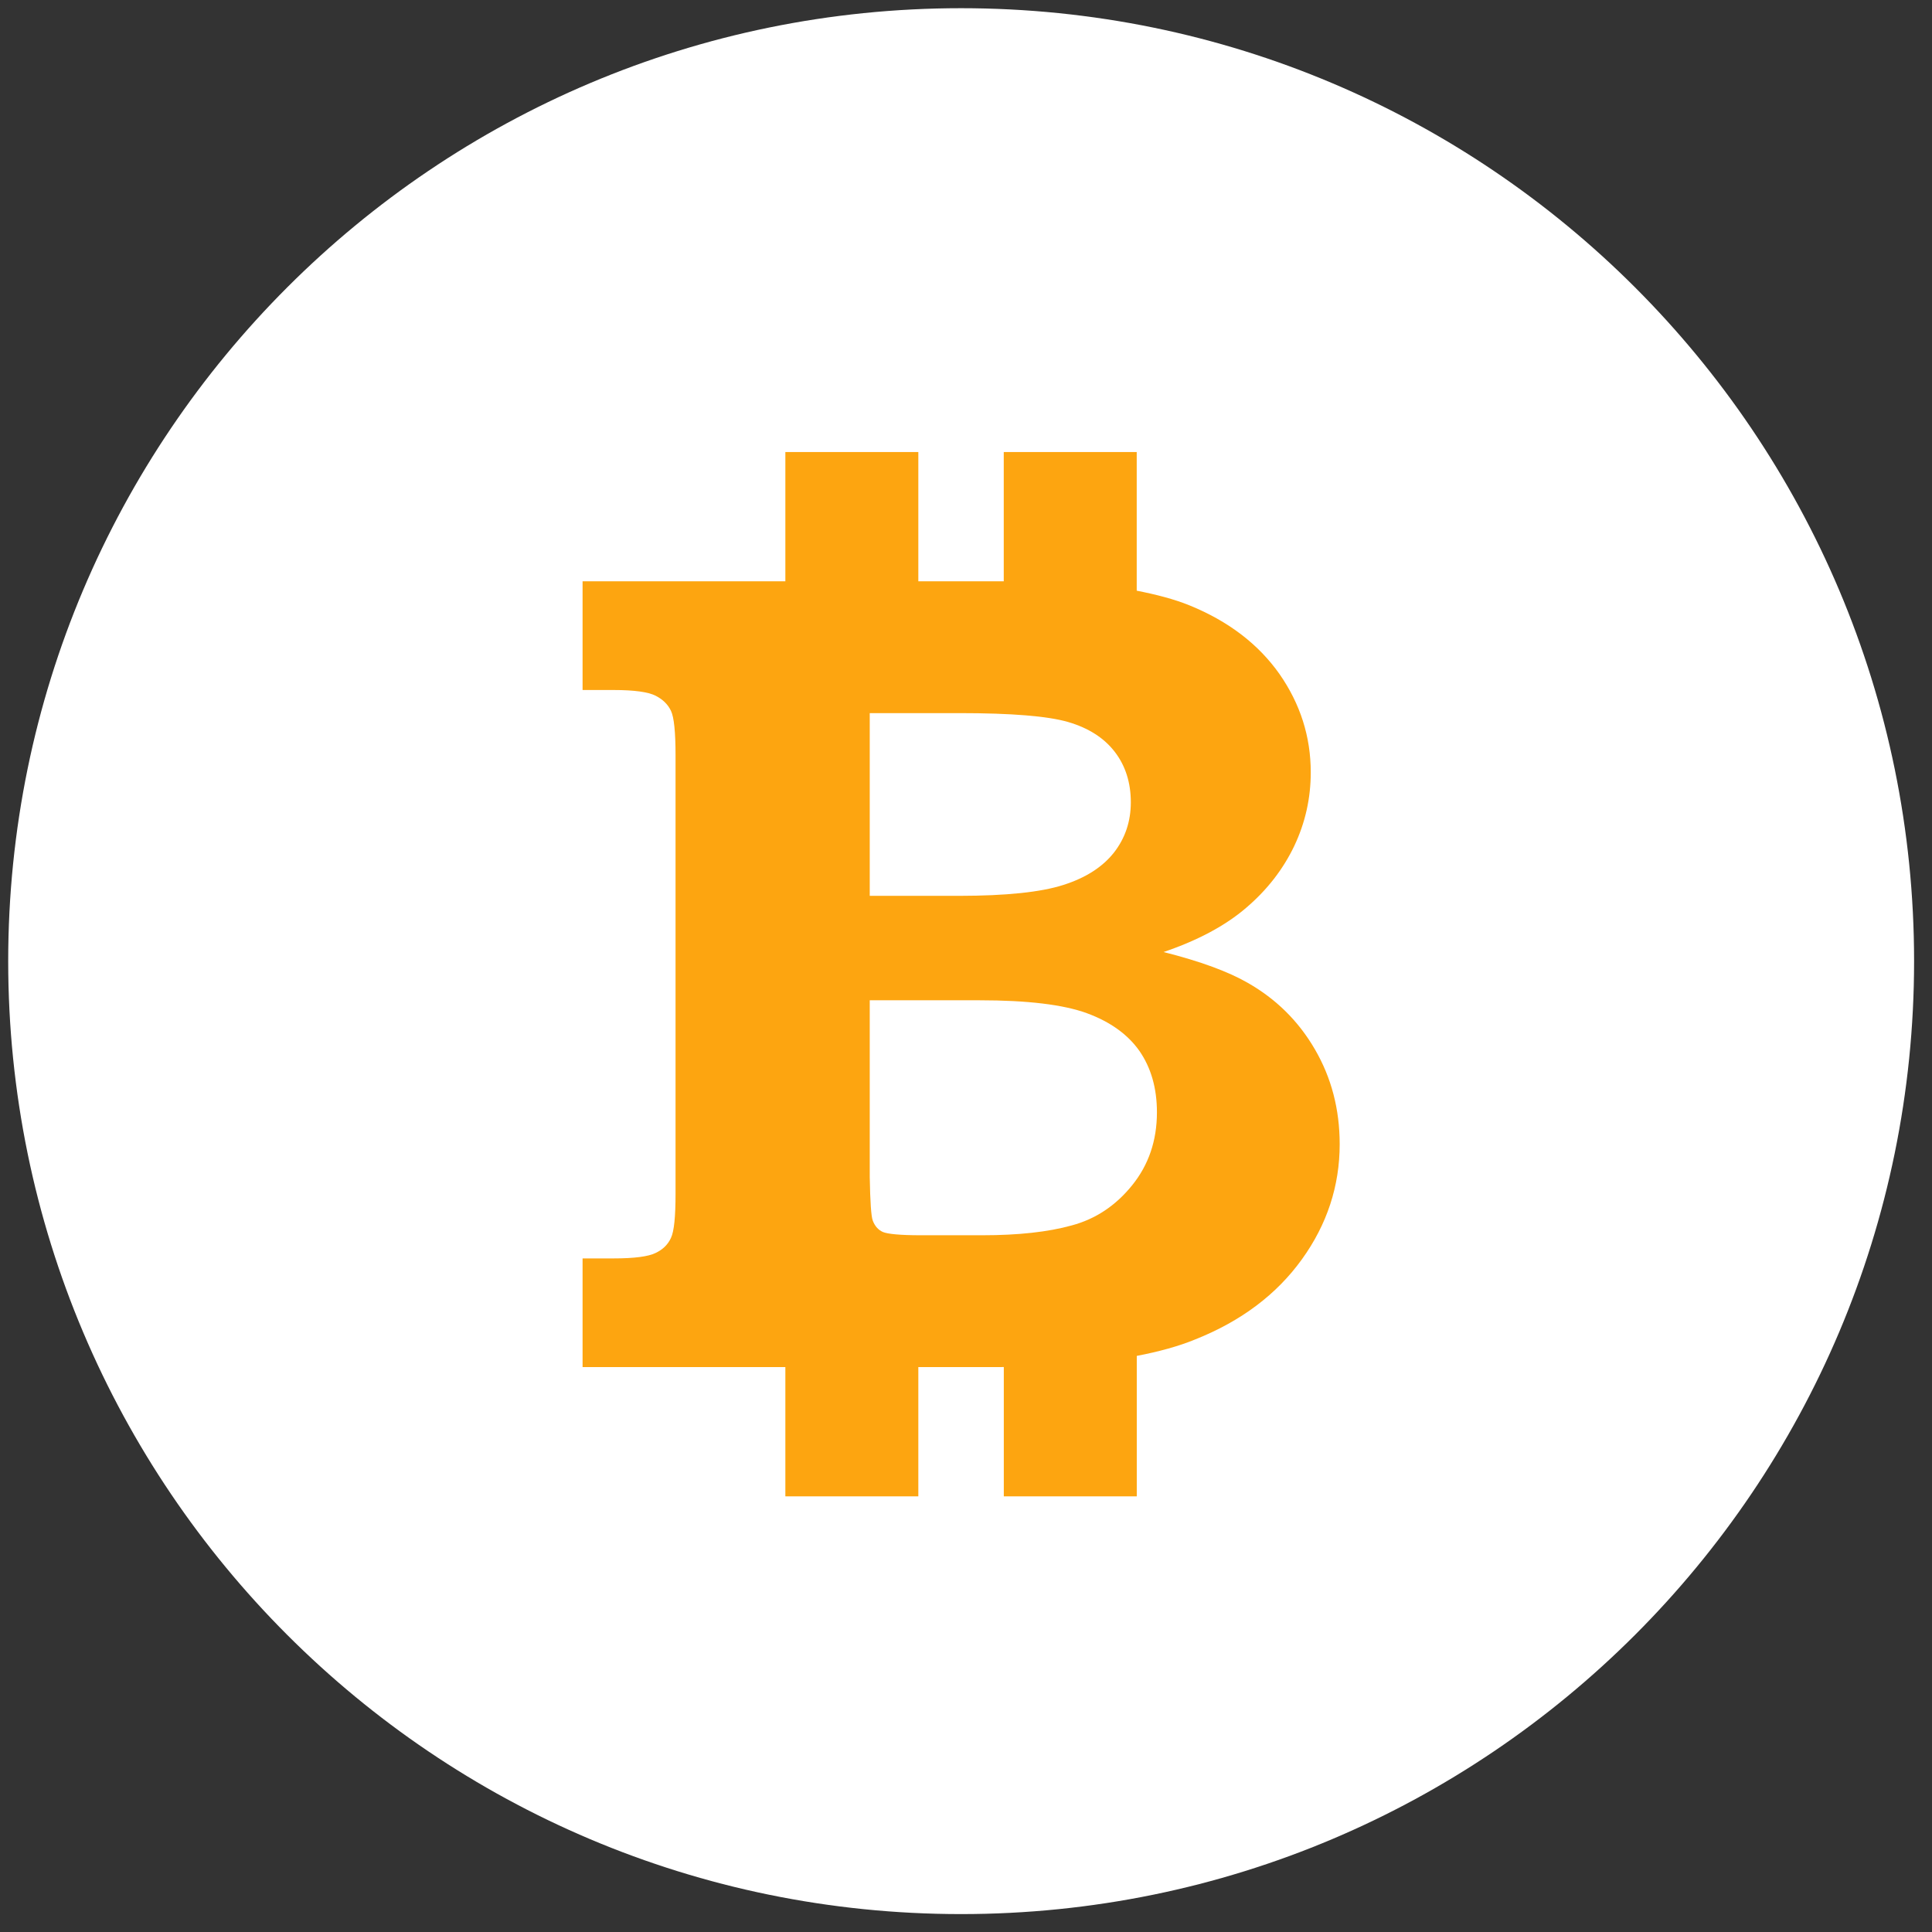 <?xml version="1.0" encoding="UTF-8"?>
<svg width="74px" height="74px" viewBox="0 0 74 74" version="1.1" xmlns="http://www.w3.org/2000/svg" xmlns:xlink="http://www.w3.org/1999/xlink">
    <rect x="0" y="0" width="74" height="74" fill="#333333" stroke="none"/>
    <!-- Generator: Sketch 55.2 (78181) - https://sketchapp.com -->
    <title>Group 11</title>
    <desc>Created with Sketch.</desc>
    <g id="Home" stroke="none" stroke-width="1" fill="none" fill-rule="evenodd">
        <g id="Desktop-HD" transform="translate(-409, -135)">
            <g id="Group-11" transform="translate(409, 135)">
                <path d="M73.314,36.812 C73.314,56.972 56.972,73.314 36.812,73.314 C16.655,73.314 0.314,56.972 0.314,36.812 C0.314,16.655 16.655,0.314 36.812,0.314 C56.972,0.314 73.314,16.655 73.314,36.812 Z" id="Shape-path" fill="#FFFFFF"></path>
                <path d="M51.313,43.826 C51.313,42.49 50.997,41.281 50.365,40.194 C49.732,39.102 48.87,38.262 47.802,37.651 C47.053,37.218 45.979,36.821 44.567,36.465 C45.88,36.019 46.935,35.455 47.732,34.77 C48.532,34.087 49.144,33.299 49.57,32.409 C49.994,31.517 50.205,30.575 50.205,29.582 C50.205,28.216 49.804,26.96 49.007,25.816 C48.201,24.674 47.053,23.794 45.558,23.186 C44.976,22.949 44.283,22.77 43.539,22.625 L43.539,17.314 L38.446,17.314 L38.446,22.266 L35.174,22.266 L35.174,17.314 L30.081,17.314 L30.081,22.266 L22.314,22.266 L22.314,26.429 L23.501,26.429 C24.291,26.429 24.826,26.504 25.108,26.646 C25.389,26.788 25.586,26.985 25.7,27.227 C25.817,27.471 25.875,28.042 25.875,28.932 L25.875,45.718 C25.875,46.6 25.82,47.161 25.7,47.413 C25.586,47.667 25.389,47.861 25.108,47.993 C24.826,48.13 24.293,48.2 23.501,48.2 L22.314,48.2 L22.314,52.363 L30.081,52.363 L30.081,57.313 L35.174,57.313 L35.174,52.363 L38.07,52.363 C38.204,52.363 38.326,52.361 38.448,52.361 L38.448,57.313 L43.541,57.313 L43.541,51.934 C44.395,51.77 45.15,51.563 45.785,51.301 C47.541,50.601 48.898,49.579 49.867,48.233 C50.83,46.897 51.313,45.423 51.313,43.826 Z" id="Shape-path" fill="#FDA510"></path>
                <path d="M41.627,38.807 C40.728,38.479 39.357,38.313 37.517,38.313 L33.313,38.313 L33.313,45.074 C33.33,46.031 33.367,46.589 33.429,46.752 C33.507,46.957 33.634,47.107 33.814,47.187 C33.991,47.264 34.475,47.313 35.263,47.313 L37.63,47.313 C39.007,47.313 40.15,47.187 41.051,46.936 C41.96,46.693 42.732,46.181 43.361,45.402 C43.991,44.624 44.313,43.695 44.313,42.604 C44.313,41.681 44.088,40.897 43.641,40.251 C43.197,39.622 42.525,39.136 41.627,38.807 Z" id="Shape-path" fill="#FFFFFF"></path>
                <path d="M40.724,33.897 C41.587,33.624 42.23,33.207 42.665,32.658 C43.098,32.104 43.313,31.459 43.313,30.731 C43.313,29.977 43.109,29.333 42.699,28.798 C42.287,28.263 41.688,27.882 40.916,27.656 C40.136,27.428 38.744,27.314 36.745,27.314 L33.313,27.314 L33.313,34.313 L36.745,34.313 C38.539,34.311 39.864,34.173 40.724,33.897 Z" id="Shape-path" fill="#FFFFFF"></path>
            </g>
        </g>
    </g>
</svg>